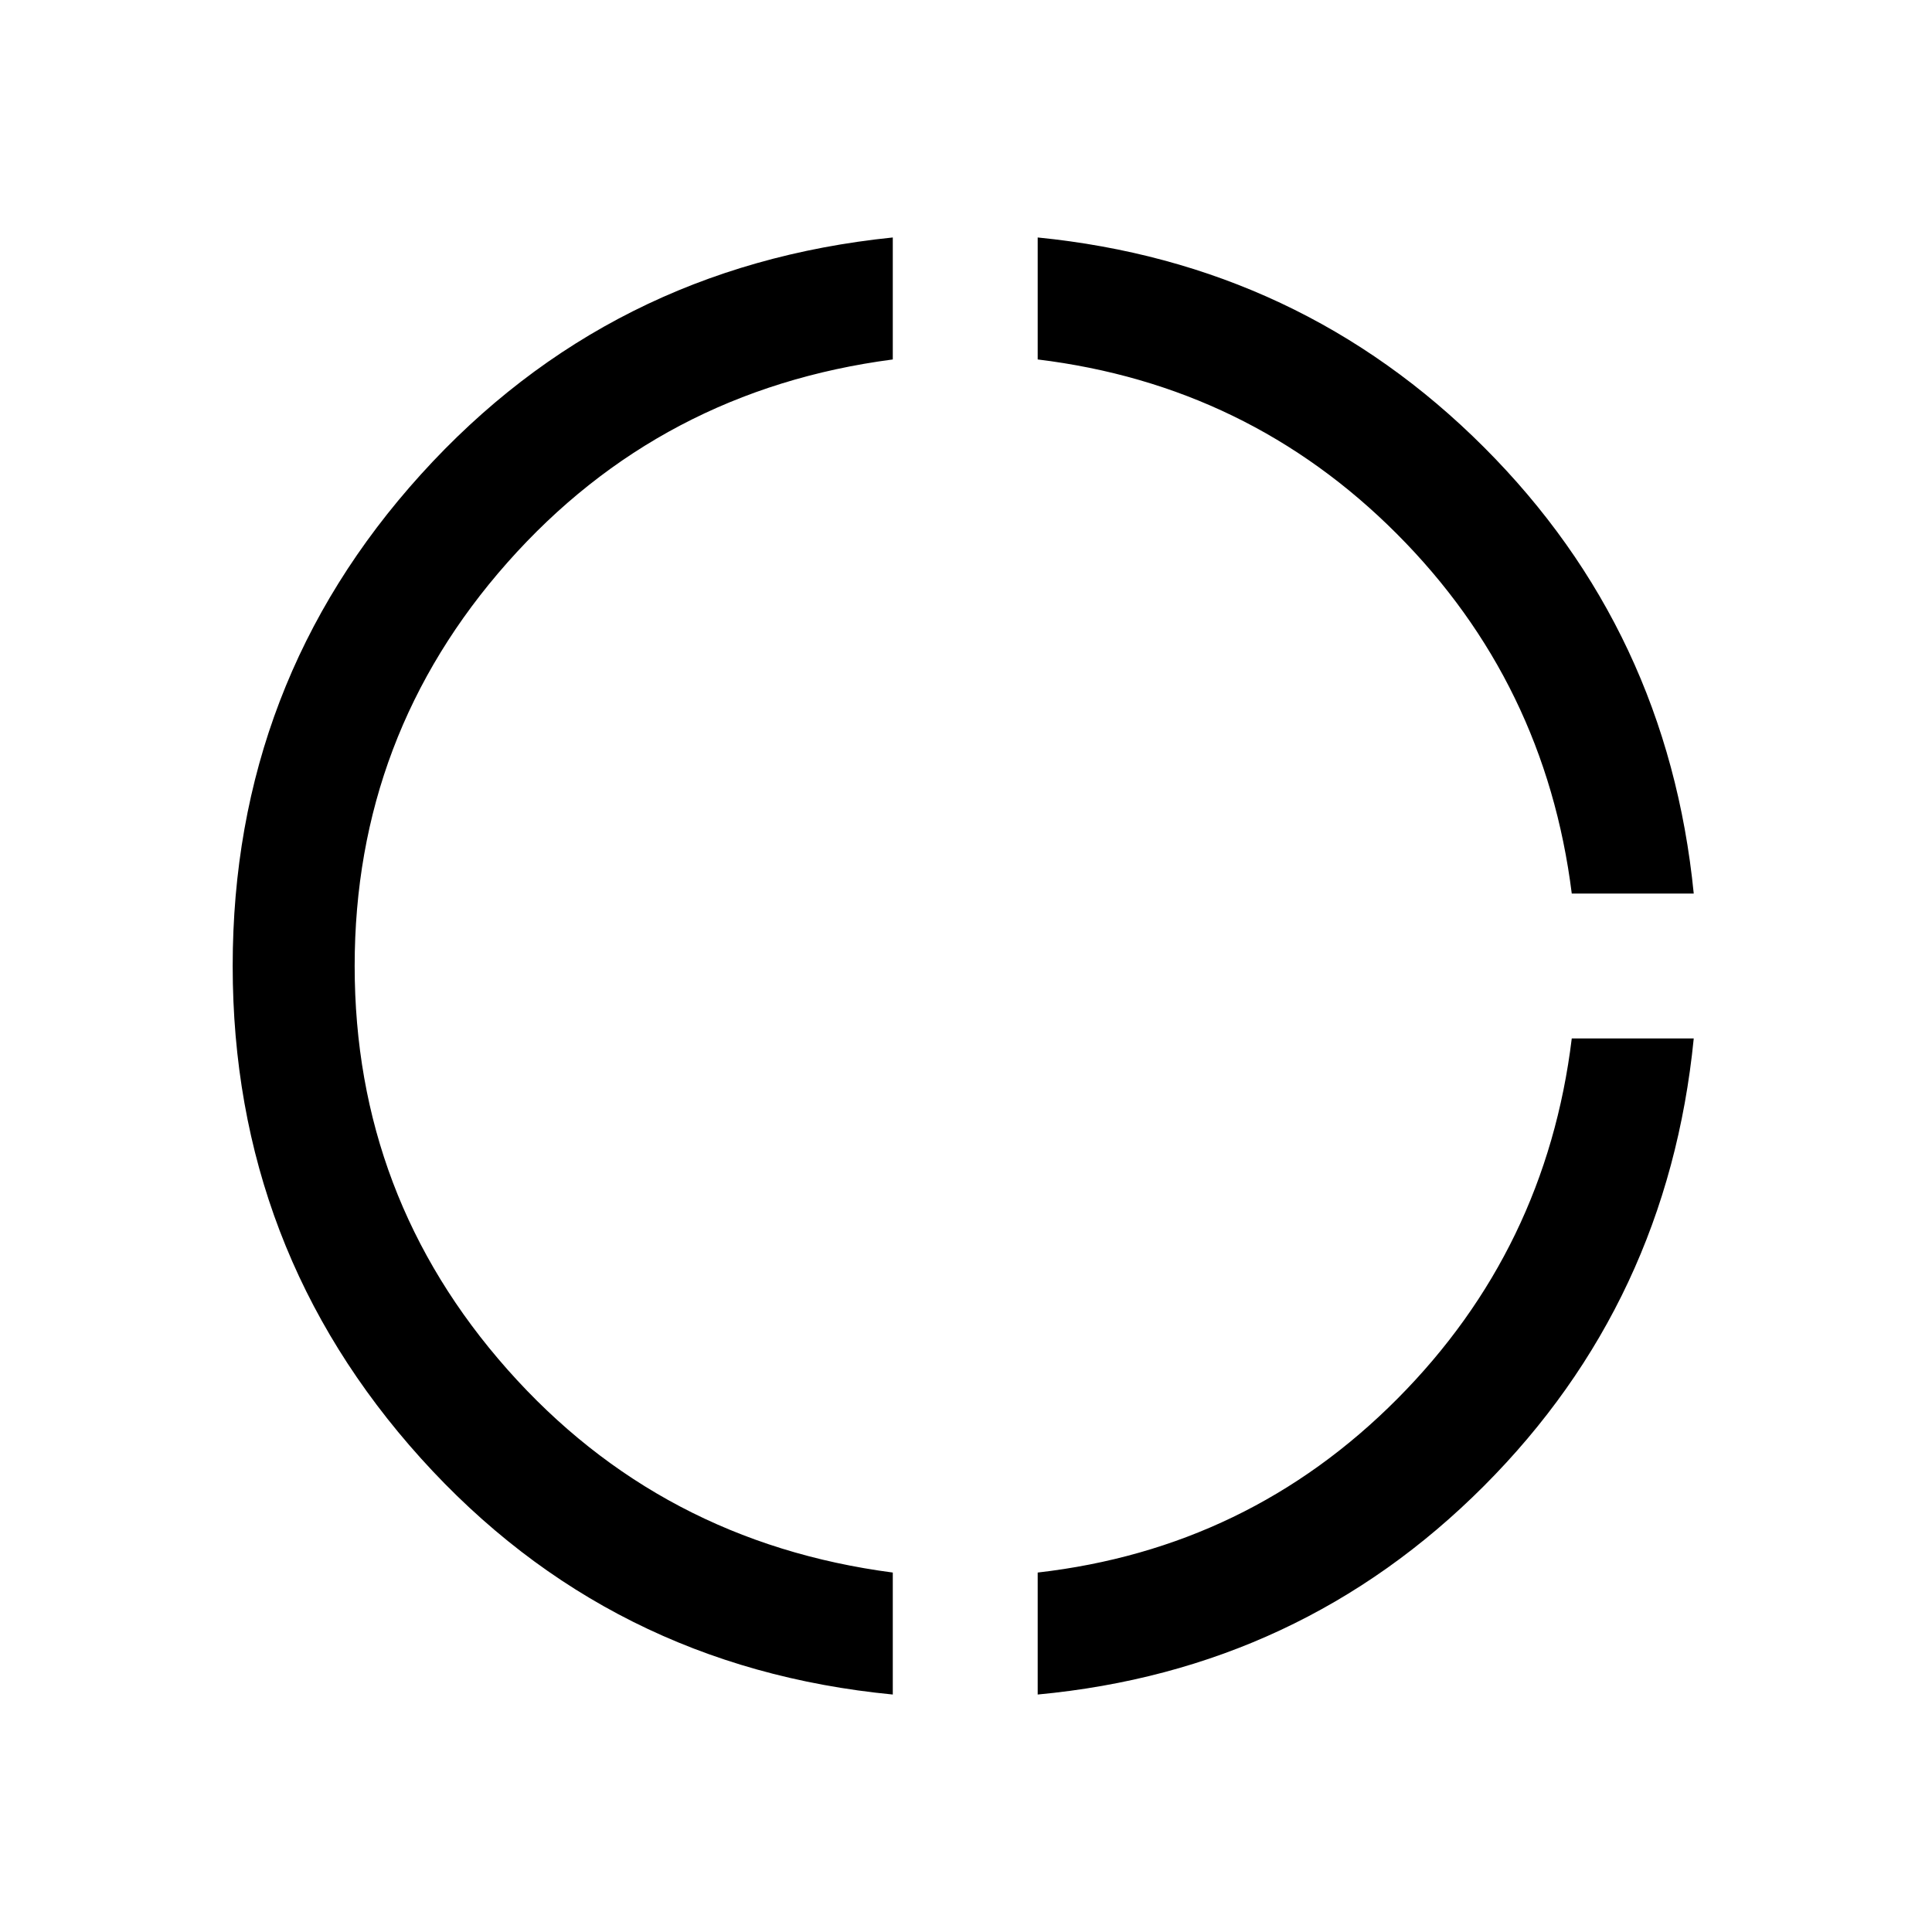 <svg xmlns="http://www.w3.org/2000/svg" height="20" viewBox="0 -960 960 960" width="20"><path d="M443.62-118q-140.93-13.62-234.47-117.35Q115.62-339.08 115.62-480q0-140.92 93.53-244.27Q302.69-827.61 443.62-842v60.61Q328.08-766.23 252.15-680.5q-75.92 85.73-75.92 200.5t75.92 200.5q75.93 85.73 191.47 100.89V-118Zm72 0v-60.61q104.77-12 178.69-86.31T781-444h60.61q-13 130.92-104.23 222.35Q646.15-130.23 515.62-118ZM781-516q-13.15-104.77-86.88-178.69-73.73-73.93-178.5-86.7V-842q130.53 13 221.76 104.23Q828.61-646.54 841.61-516H781Z"/></svg>